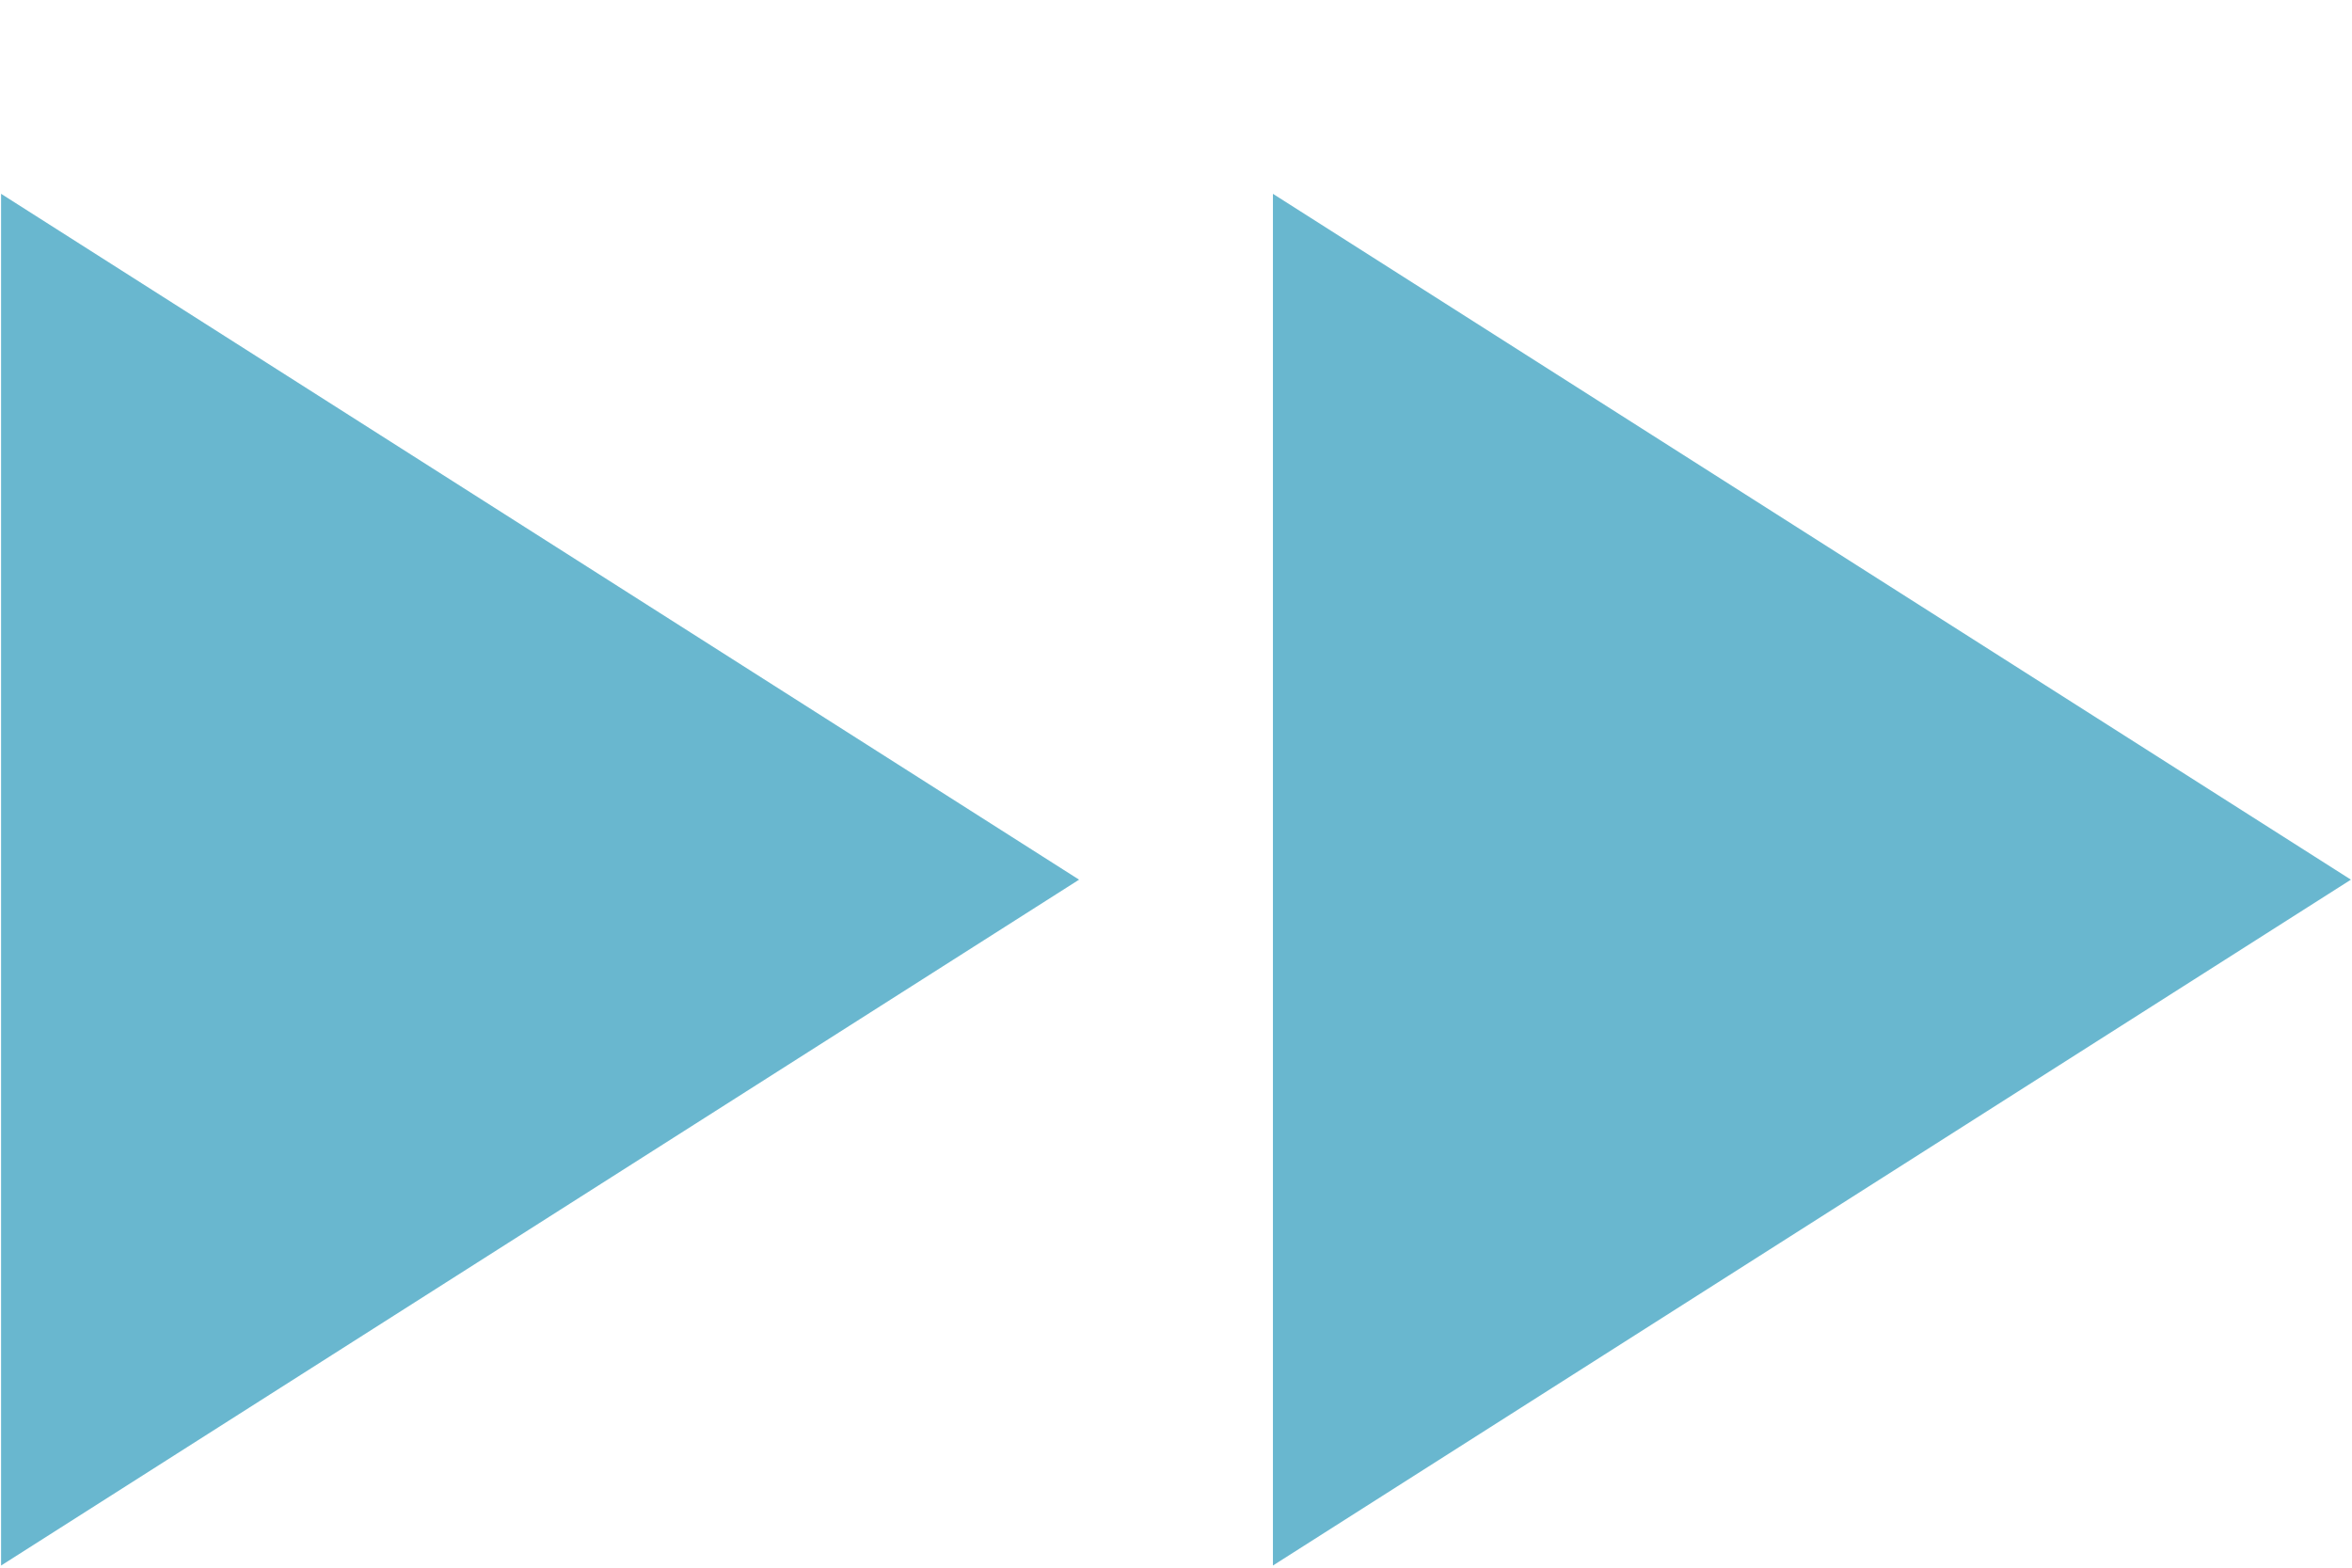<svg xmlns="http://www.w3.org/2000/svg"
	 height="16" width="24"
	 viewBox="0 0 24 14">
	<path
		 class="proceed_button_shape"
		 d="m 0.011,0.978 v 14 l 11,-7 z"
		 fill="#69b7cf"
		 id="path335" />
	<path
		 class="proceed_button_shape"
		 d="m 12.989,0.978 v 14 l 11,-7 z"
		 fill="#69b7cf"
		 id="path337" />
</svg>
